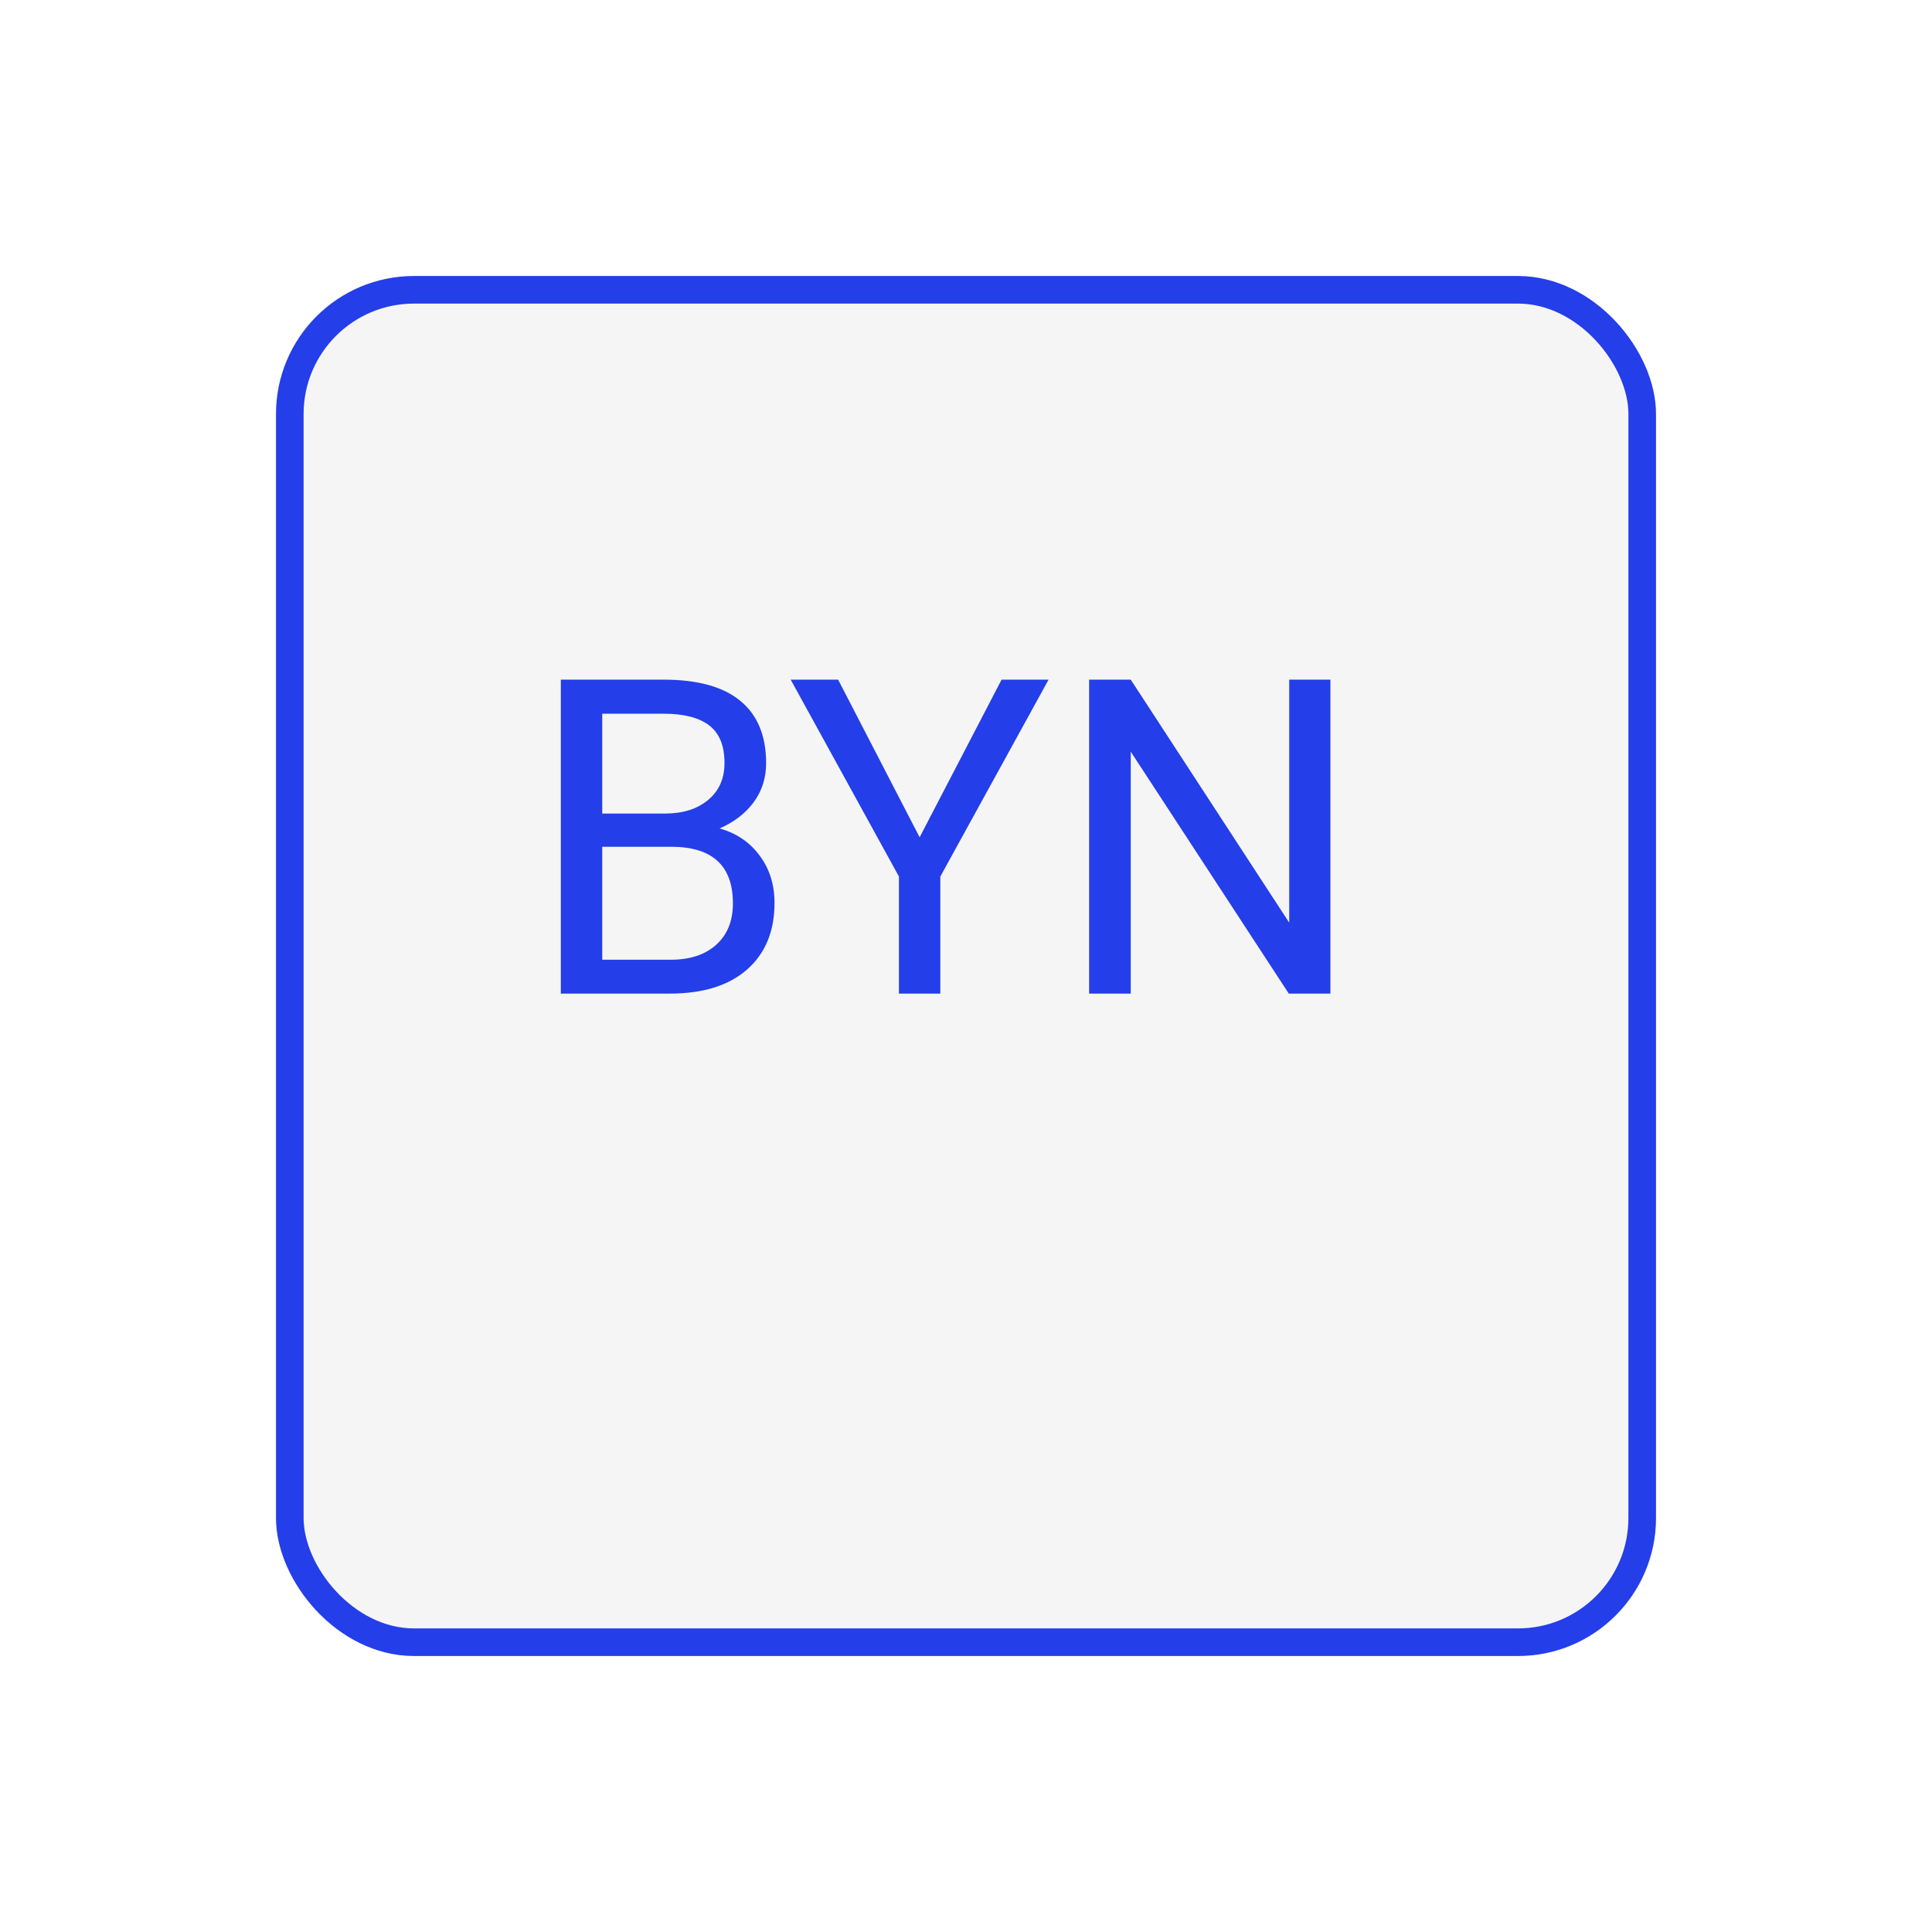 <svg width="70" height="70" viewBox="0 0 70 70" fill="none" xmlns="http://www.w3.org/2000/svg">
<g filter="url(#filter0_d)">
<rect x="10" y="6" width="50" height="50" rx="5" fill="#F5F5F5"/>
<rect x="10.5" y="6.5" width="49" height="49" rx="4.5" stroke="#243EE9"/>
</g>
<path d="M20.32 36V24.625H24.039C25.273 24.625 26.201 24.88 26.82 25.391C27.445 25.901 27.758 26.656 27.758 27.656C27.758 28.188 27.607 28.659 27.305 29.07C27.003 29.477 26.591 29.792 26.07 30.016C26.685 30.188 27.169 30.516 27.523 31C27.883 31.479 28.062 32.052 28.062 32.719C28.062 33.74 27.732 34.542 27.07 35.125C26.409 35.708 25.474 36 24.266 36H20.32ZM21.82 30.68V34.773H24.297C24.995 34.773 25.544 34.594 25.945 34.234C26.352 33.87 26.555 33.37 26.555 32.734C26.555 31.365 25.81 30.68 24.32 30.68H21.82ZM21.82 29.477H24.086C24.742 29.477 25.266 29.312 25.656 28.984C26.052 28.656 26.25 28.211 26.25 27.648C26.25 27.023 26.068 26.57 25.703 26.289C25.338 26.003 24.784 25.859 24.039 25.859H21.82V29.477ZM33.32 30.336L36.289 24.625H37.992L34.07 31.758V36H32.57V31.758L28.648 24.625H30.367L33.32 30.336ZM48.203 36H46.695L40.969 27.234V36H39.461V24.625H40.969L46.711 33.43V24.625H48.203V36Z" fill="#243EE9"/>
<defs>
<filter id="filter0_d" x="0" y="0" width="70" height="70" filterUnits="userSpaceOnUse" color-interpolation-filters="sRGB">
<feFlood flood-opacity="0" result="BackgroundImageFix"/>
<feColorMatrix in="SourceAlpha" type="matrix" values="0 0 0 0 0 0 0 0 0 0 0 0 0 0 0 0 0 0 127 0"/>
<feOffset dy="4"/>
<feGaussianBlur stdDeviation="5"/>
<feColorMatrix type="matrix" values="0 0 0 0 0.141 0 0 0 0 0.243 0 0 0 0 0.914 0 0 0 0.35 0"/>
<feBlend mode="normal" in2="BackgroundImageFix" result="effect1_dropShadow"/>
<feBlend mode="normal" in="SourceGraphic" in2="effect1_dropShadow" result="shape"/>
</filter>
</defs>
</svg>
